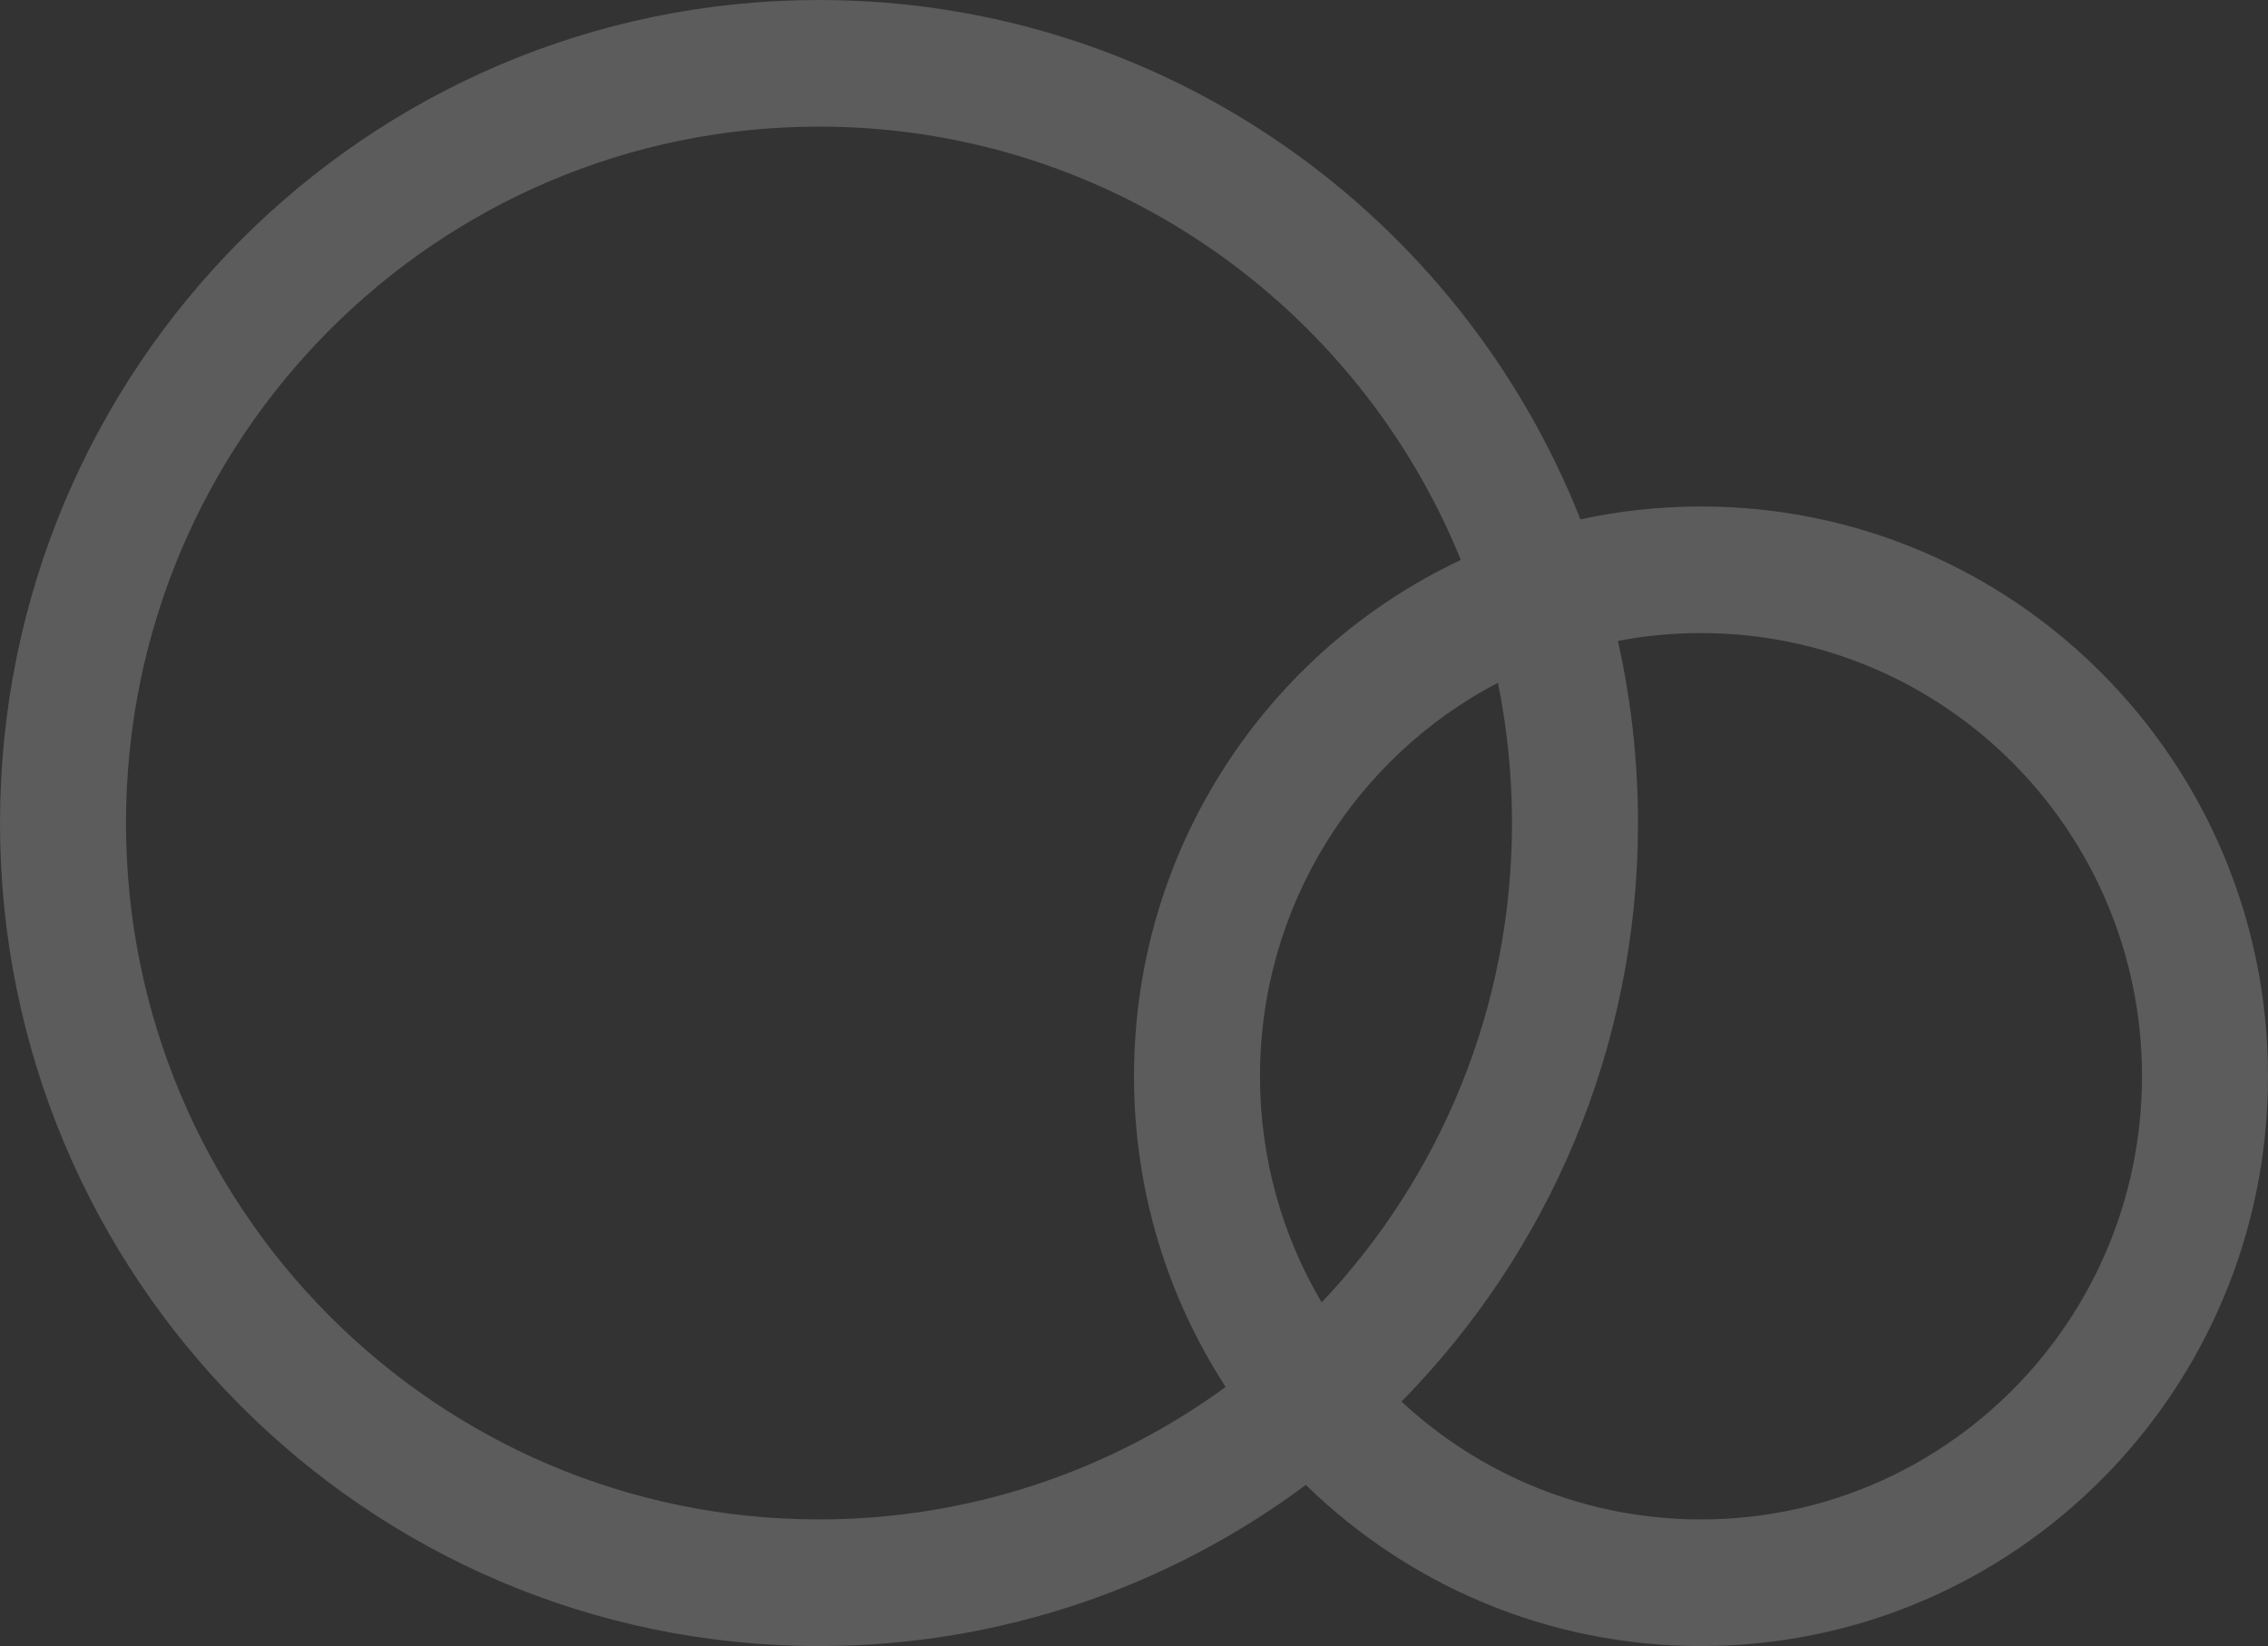 <svg width="1436" height="1042" viewBox="0 0 1436 1042" fill="none" xmlns="http://www.w3.org/2000/svg">
<rect x="0" y="0" width="1436" height="1042" fill="#333333" stroke="none"/>
<path fill-rule="evenodd" clip-rule="evenodd" d="M1000.68 328.784C1025.28 323.43 1050.81 320.617 1077 320.617C1275.27 320.617 1436 482.105 1436 681.309C1436 880.512 1275.27 1042 1077 1042C979.718 1042 891.478 1003.12 826.811 939.993C740.635 1004.09 633.998 1042 518.546 1042C232.151 1042 0 808.755 0 521.011C0 233.267 232.151 0 518.546 0C737.359 0 924.535 136.179 1000.67 328.776L1000.68 328.784ZM924.948 354.467C859.556 193.549 702.238 80.146 518.548 80.146C276.219 80.146 79.775 277.523 79.775 520.987C79.775 764.451 276.226 961.827 518.548 961.827C614.739 961.827 703.706 930.731 776.035 877.991C739.325 821.416 718 753.862 718 681.295C718 536.695 802.686 411.979 924.946 354.456L924.948 354.467ZM887.375 887.226C937.17 933.533 1003.8 961.834 1077 961.834C1231.21 961.834 1356.22 836.237 1356.22 681.291C1356.22 526.356 1231.21 400.748 1077 400.748C1059.01 400.748 1041.42 402.456 1024.38 405.728C1032.71 442.798 1037.11 481.374 1037.11 520.985C1037.11 663.749 979.951 793.108 887.374 887.224L887.375 887.226ZM948.428 432.201C858.919 478.933 797.782 572.942 797.782 681.306C797.782 733.605 812.017 782.556 836.826 824.471C911.506 745.427 957.334 638.593 957.334 520.998C957.334 490.583 954.264 460.888 948.427 432.207L948.428 432.201Z" fill="white" fill-opacity="0.2"/>
</svg>
